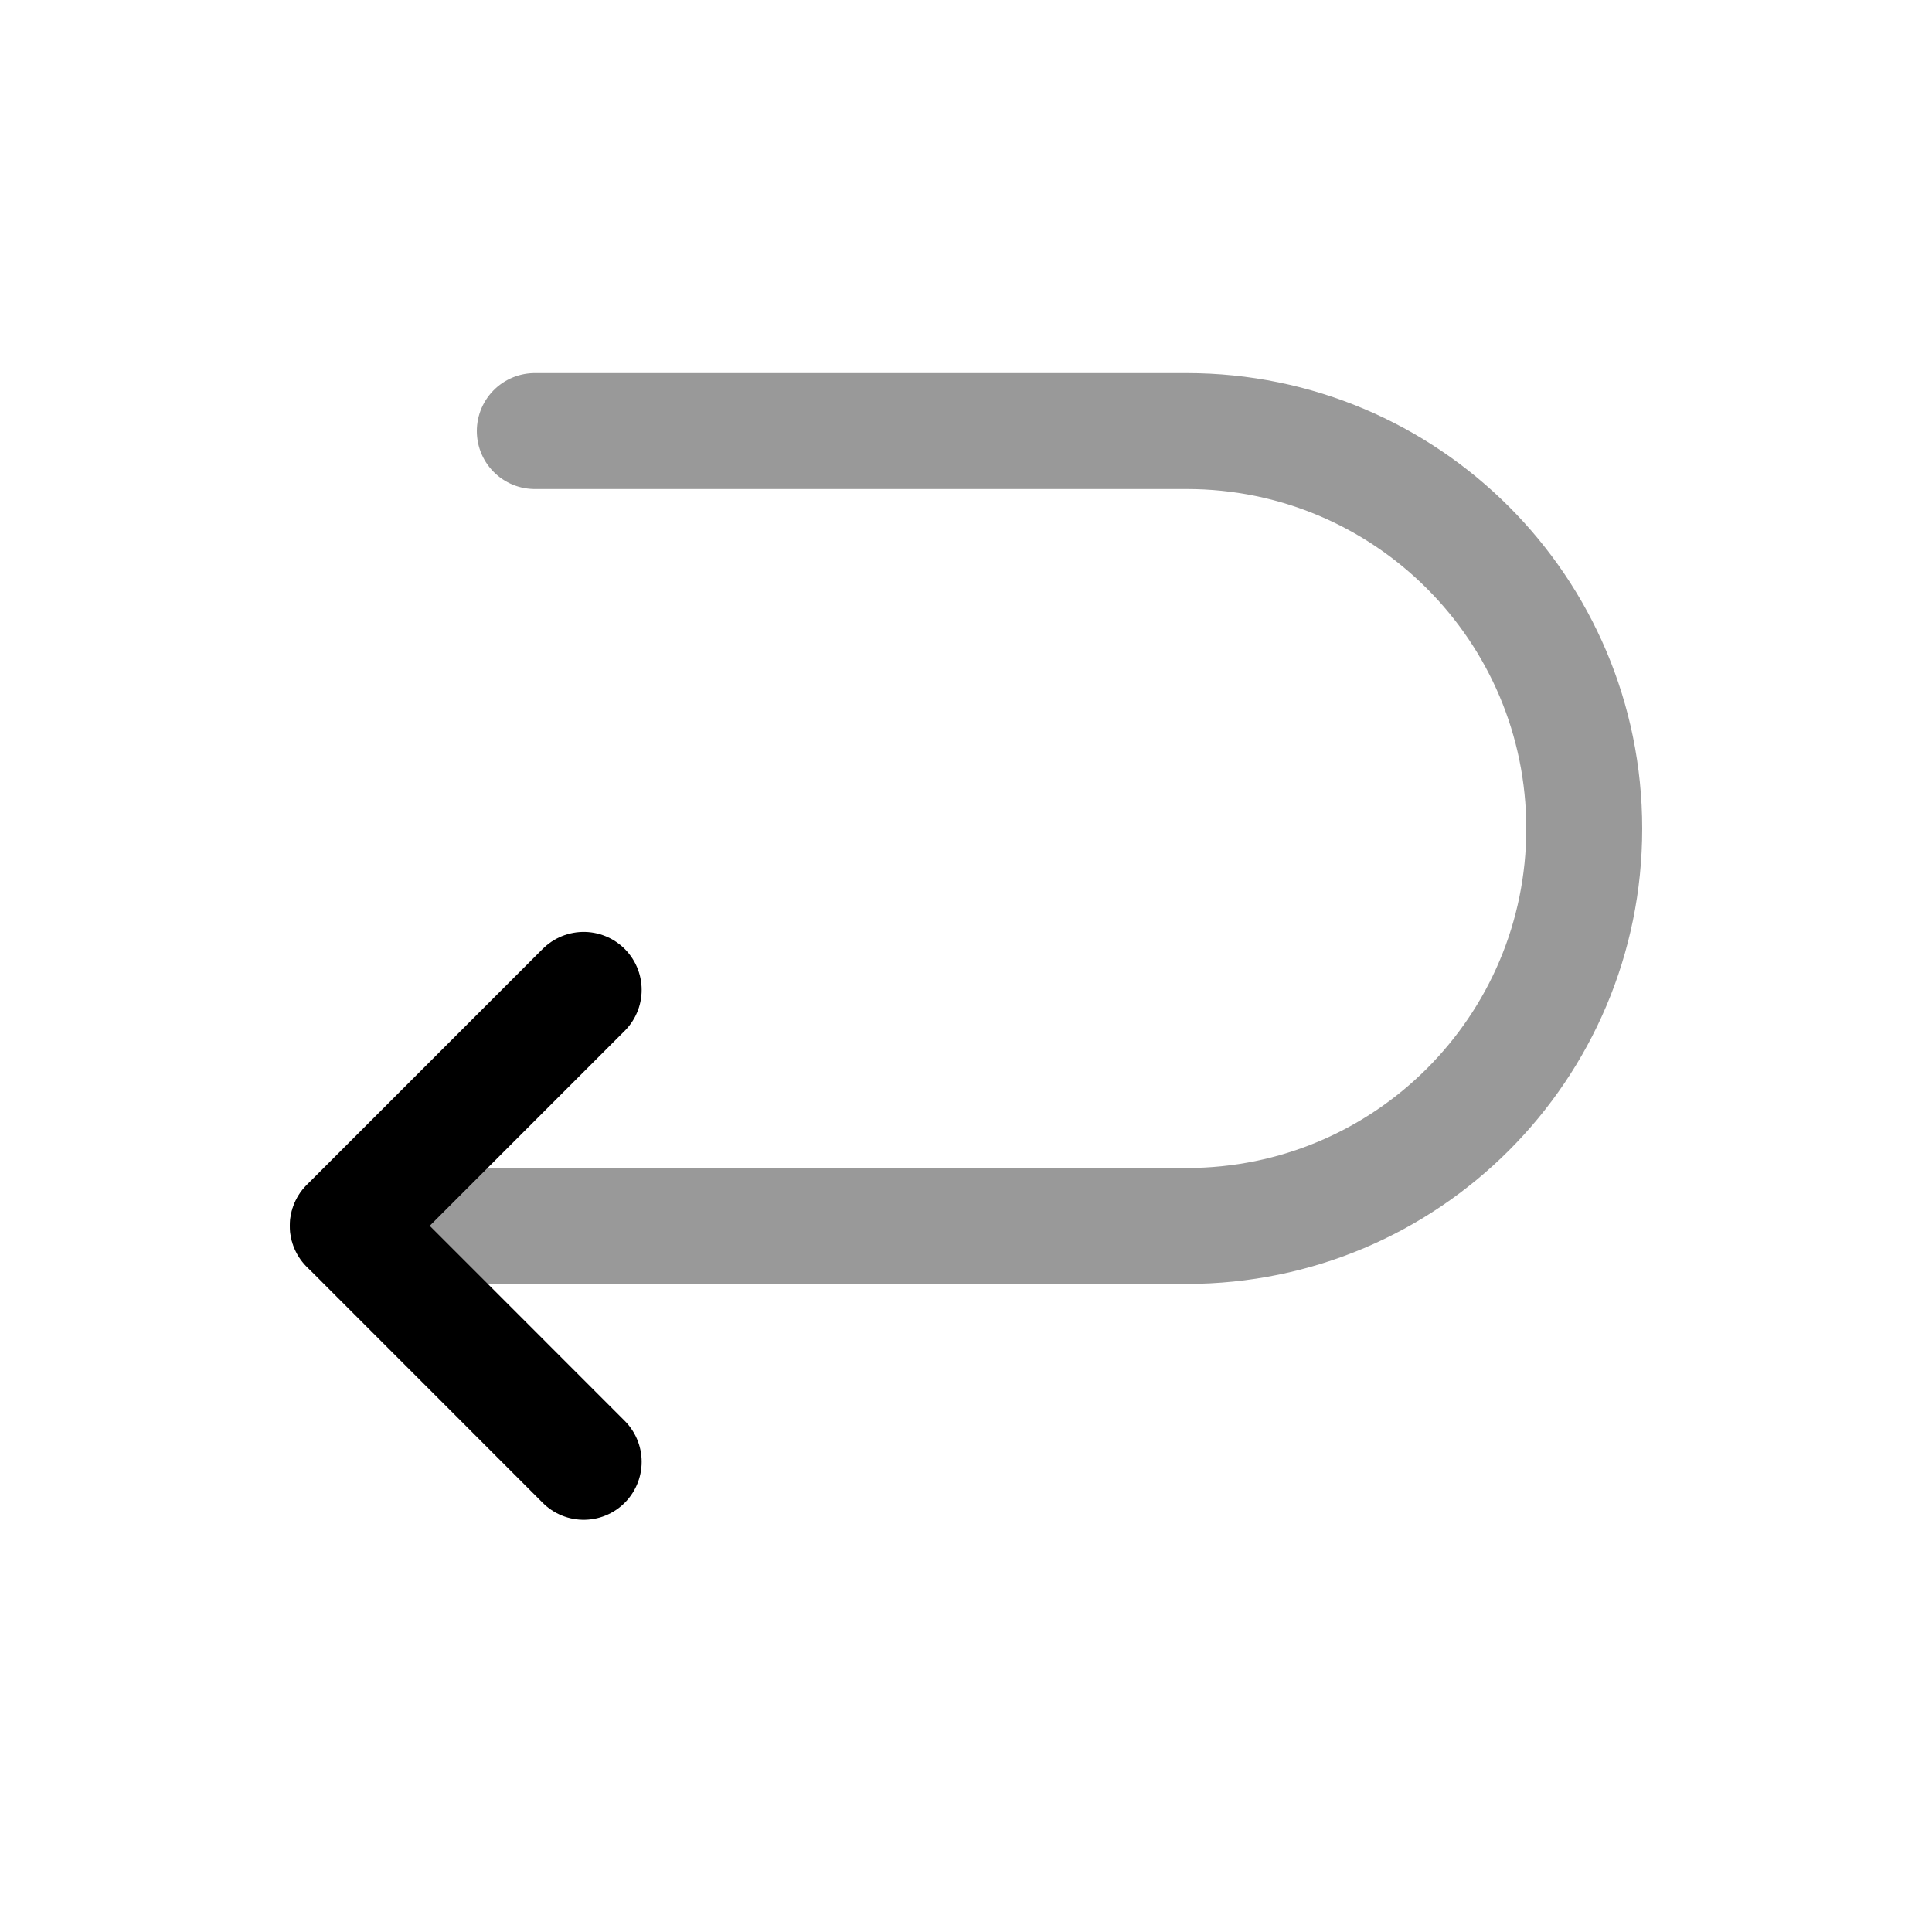 <svg width="25" height="25" viewBox="0 0 25 25" fill="none" xmlns="http://www.w3.org/2000/svg">
<path d="M7.553 12.809C6.361 14.001 5.692 14.67 4.5 15.862C5.692 17.054 6.361 17.723 7.553 18.916" stroke="black" stroke-width="1.5" stroke-linecap="round" stroke-linejoin="round"/>
<path opacity="0.4" d="M4.5 15.864H15.357C18.198 15.864 20.5 13.561 20.5 10.722C20.5 7.881 18.198 5.578 15.357 5.578H6.92" stroke="black" stroke-width="1.5" stroke-linecap="round" stroke-linejoin="round"/>
</svg>